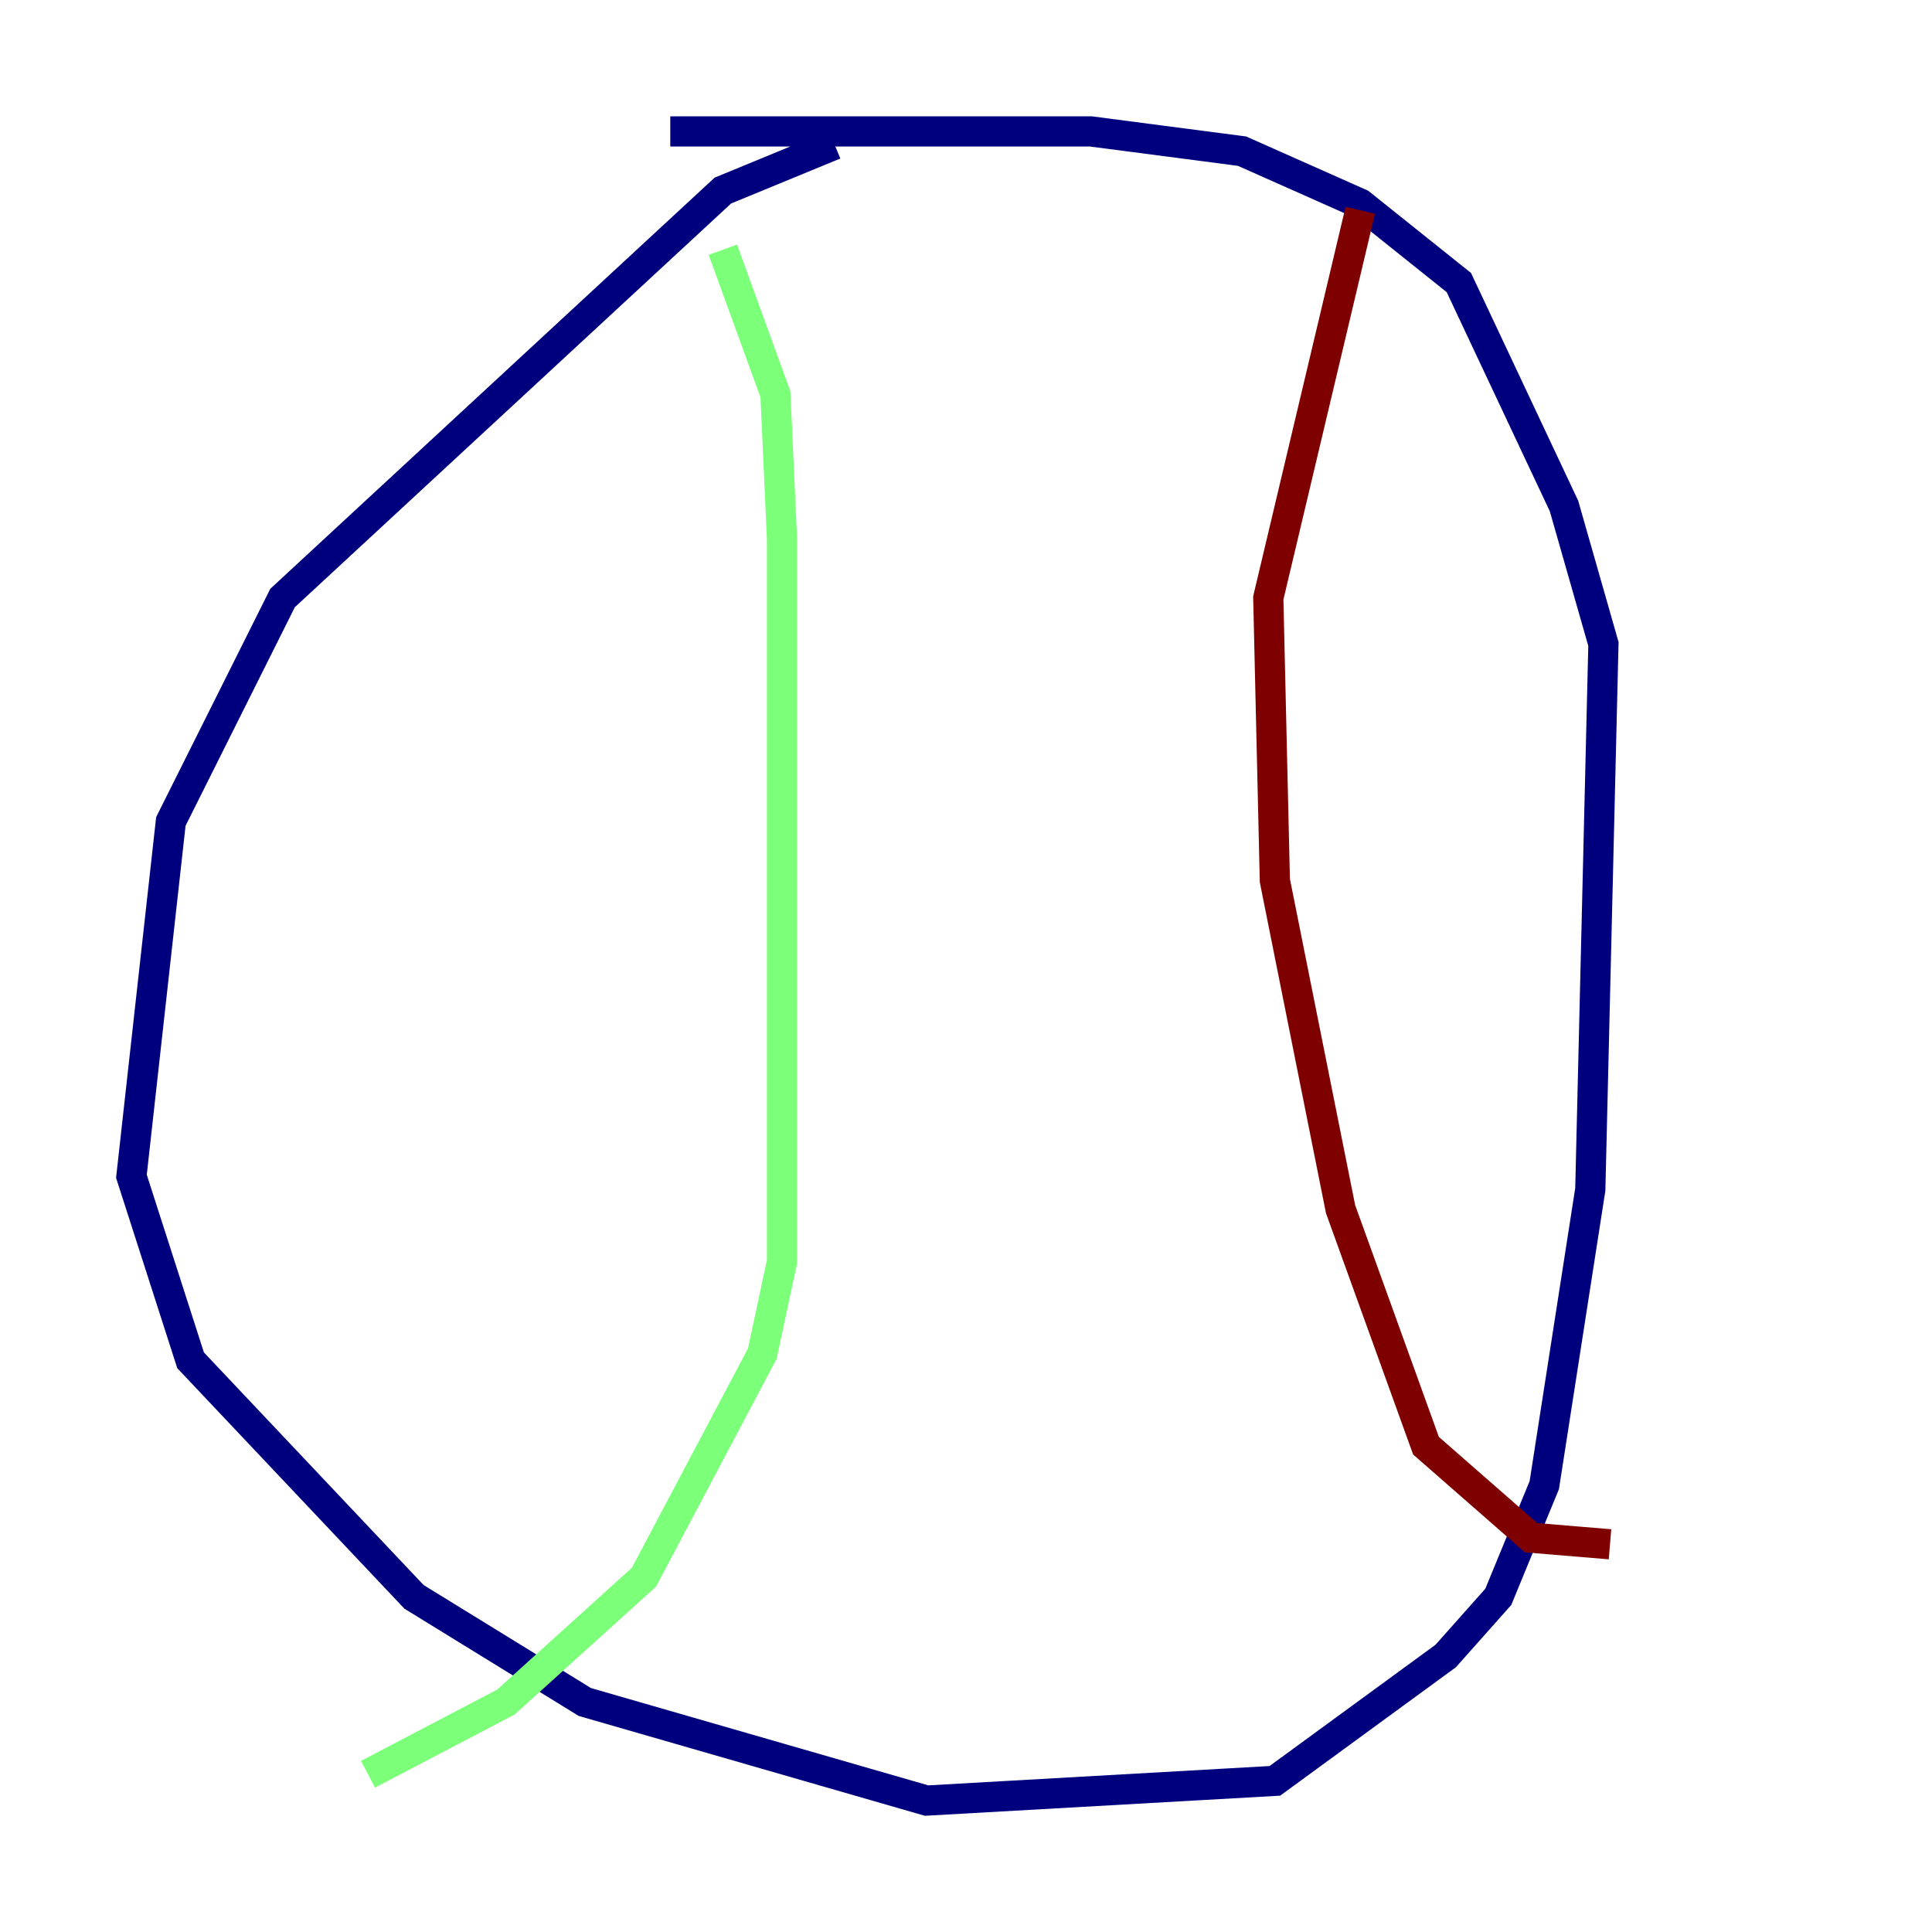 <?xml version="1.0" encoding="utf-8" ?>
<svg baseProfile="tiny" height="128" version="1.2" viewBox="0,0,128,128" width="128" xmlns="http://www.w3.org/2000/svg" xmlns:ev="http://www.w3.org/2001/xml-events" xmlns:xlink="http://www.w3.org/1999/xlink"><defs /><polyline fill="none" points="55.292,9.578 47.891,12.626 18.721,39.619 11.32,54.422 8.707,77.932 12.626,90.122 27.429,105.796 38.748,112.762 61.388,119.293 84.463,117.986 95.782,109.714 99.265,105.796 102.313,98.395 105.361,78.803 106.231,42.667 103.619,33.524 96.653,18.721 90.122,13.497 82.286,10.014 72.272,8.707 44.408,8.707" stroke="#00007f" stroke-width="2" /><polyline fill="none" points="47.891,16.544 51.374,26.122 51.809,35.701 51.809,83.592 50.503,89.687 42.667,104.49 33.524,112.762 24.381,117.551" stroke="#7cff79" stroke-width="2" /><polyline fill="none" points="90.122,13.932 84.027,39.619 84.463,58.34 88.816,80.109 94.476,95.782 101.442,101.878 106.667,102.313" stroke="#7f0000" stroke-width="2" /></svg>